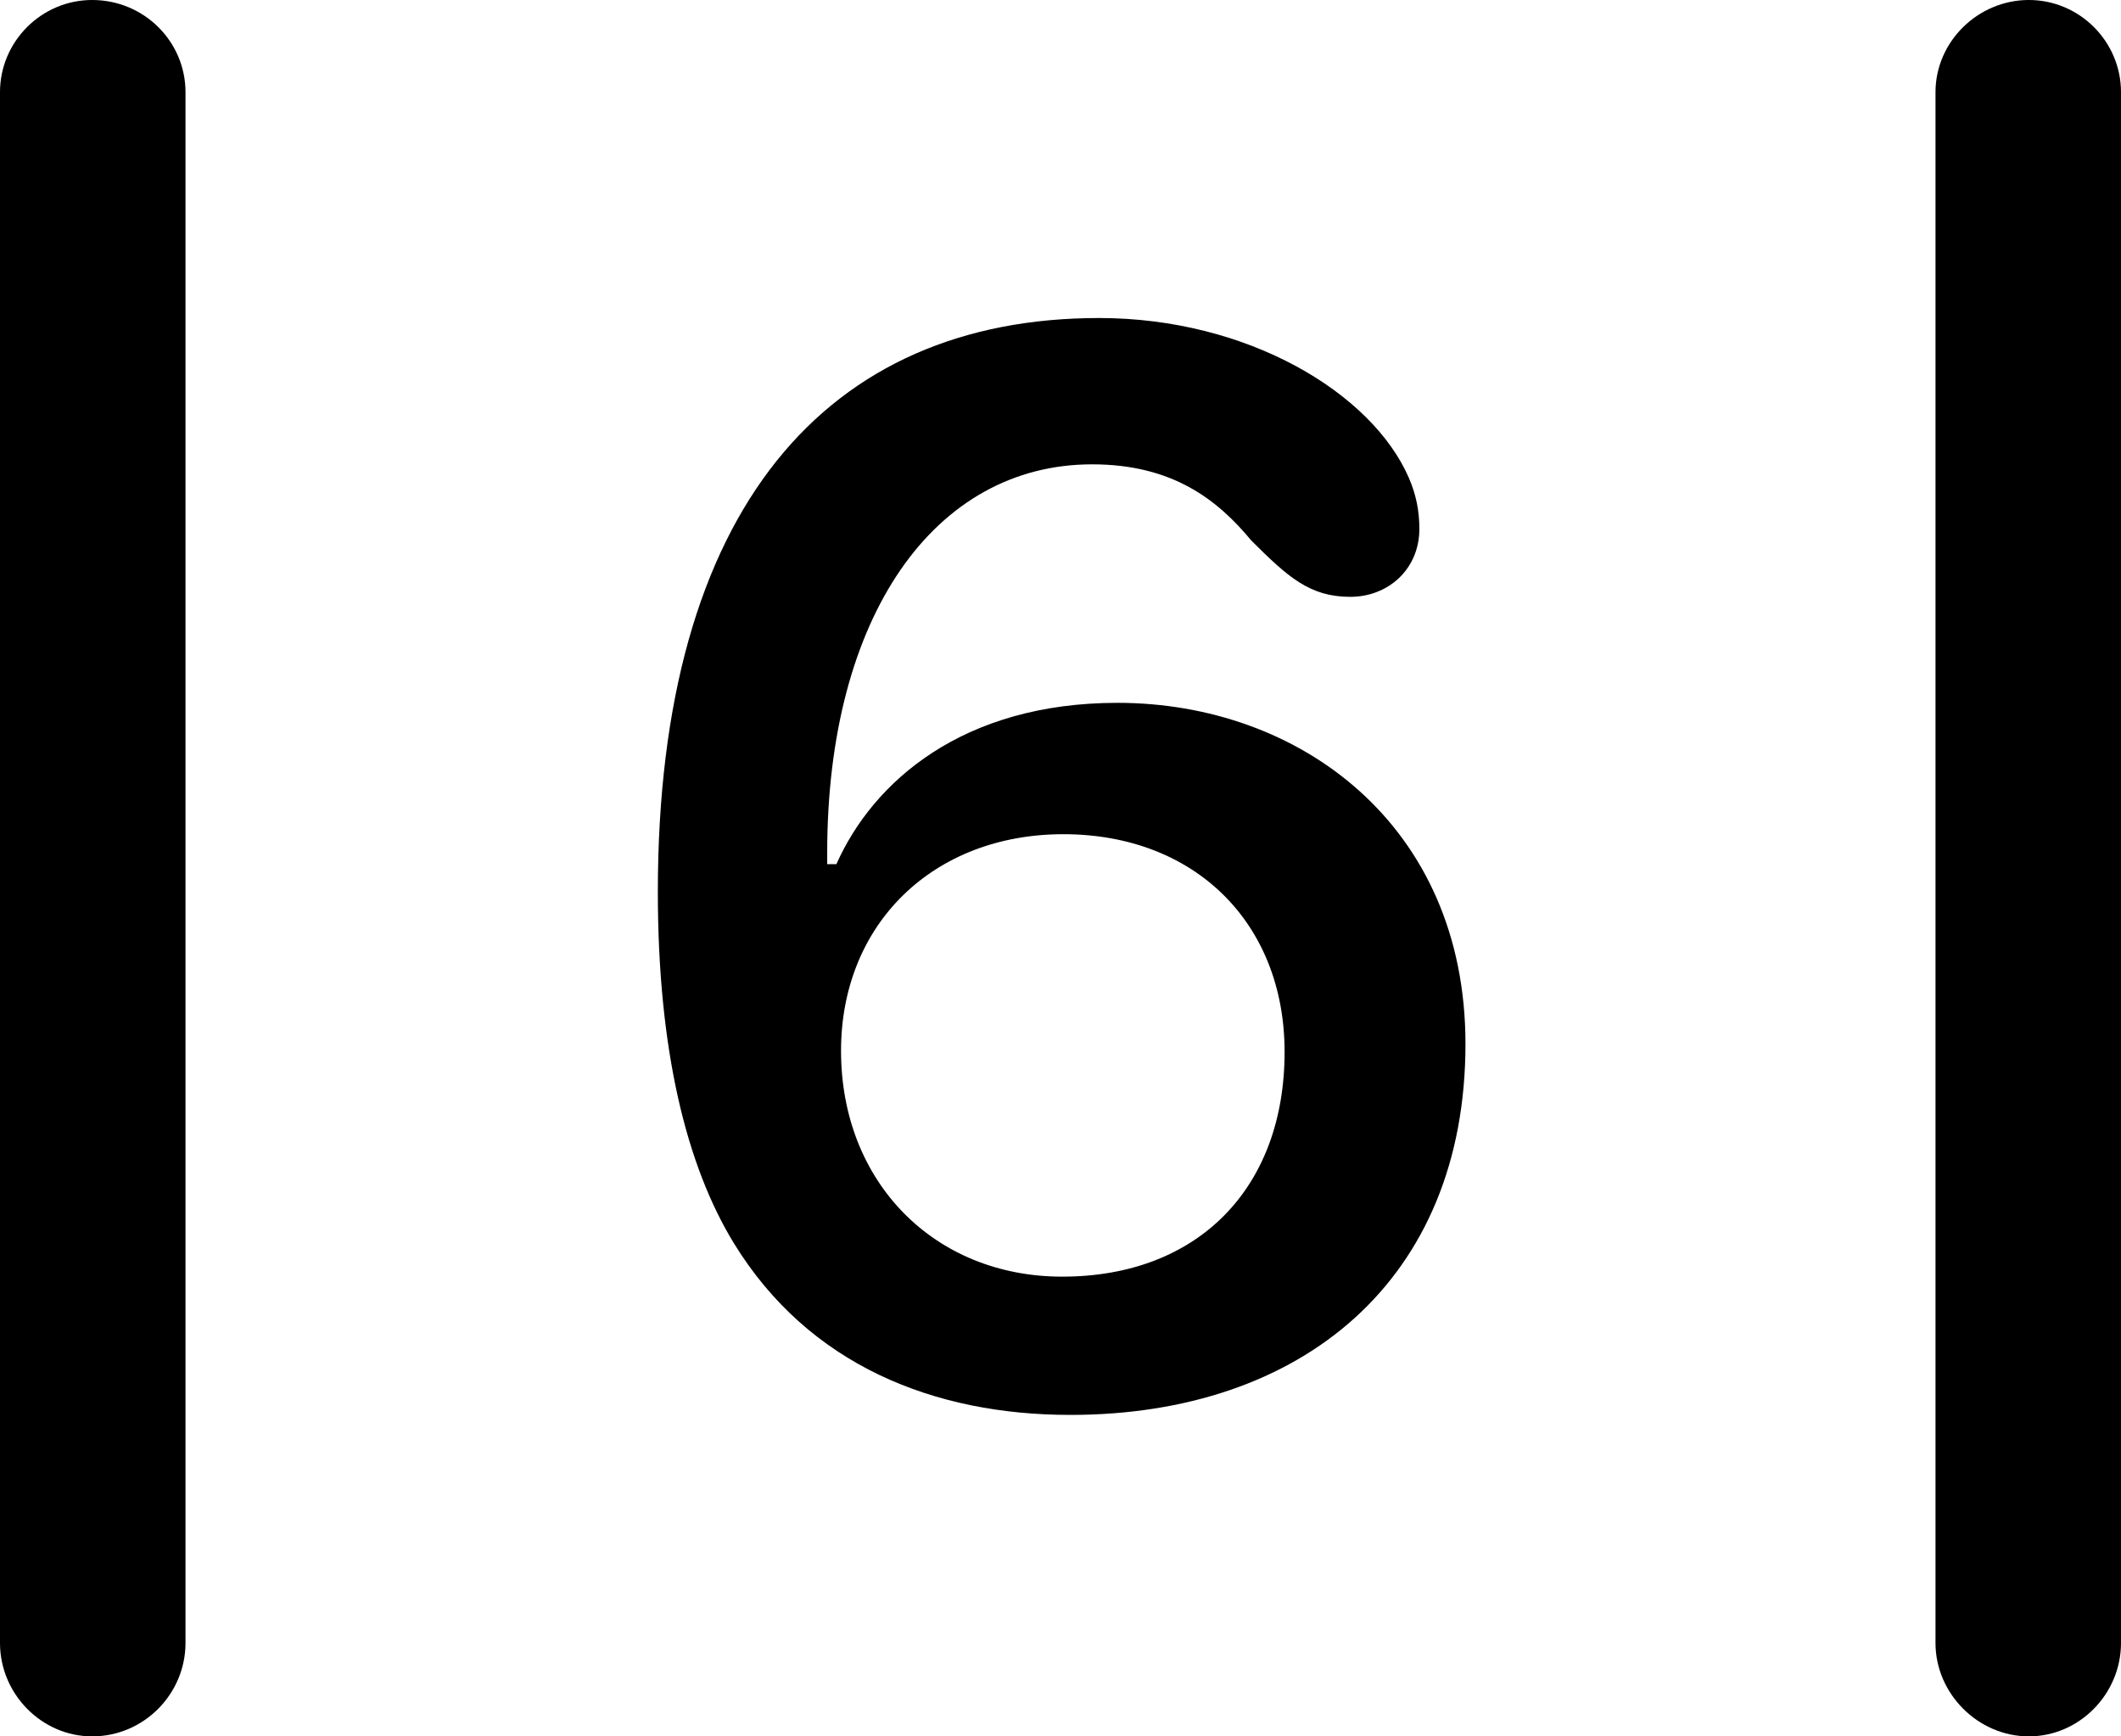 <?xml version="1.0" encoding="UTF-8" standalone="no"?>
<svg xmlns="http://www.w3.org/2000/svg"
     width="898.926" height="735.84"
     viewBox="0 0 898.926 735.84"
     fill="currentColor">
  <path d="M-0.002 696.287C-0.002 717.777 17.578 735.837 39.058 735.837C61.038 735.837 78.618 717.777 78.618 696.287V39.067C78.618 17.577 61.038 -0.003 39.058 -0.003C17.578 -0.003 -0.002 17.577 -0.002 39.067ZM820.308 696.287C820.308 717.777 838.378 735.837 859.868 735.837C881.348 735.837 898.928 717.777 898.928 696.287V39.067C898.928 17.577 881.348 -0.003 859.868 -0.003C838.378 -0.003 820.308 17.577 820.308 39.067ZM453.618 599.607C551.758 599.607 621.098 542.477 621.098 442.387C621.098 349.607 550.778 297.847 473.628 297.847C408.198 297.847 370.118 331.057 354.488 366.207H350.588V361.327C350.588 261.227 395.998 196.777 462.888 196.777C497.068 196.777 516.118 211.917 530.278 229.007C545.898 244.627 555.178 252.927 572.268 252.927C588.378 252.927 601.558 241.207 601.558 224.117C601.558 216.307 600.098 209.477 597.168 202.637C581.538 166.507 528.808 134.767 465.818 134.767C350.588 134.767 278.808 215.337 278.808 377.927C278.808 445.317 291.018 494.137 311.038 526.857C342.778 578.617 395.998 599.607 453.618 599.607ZM450.198 541.017C395.998 541.017 356.448 500.977 356.448 445.317C356.448 391.597 395.508 353.517 450.688 353.517C506.348 353.517 544.438 391.117 544.438 445.797C544.438 503.417 507.808 541.017 450.198 541.017Z"/>
</svg>
